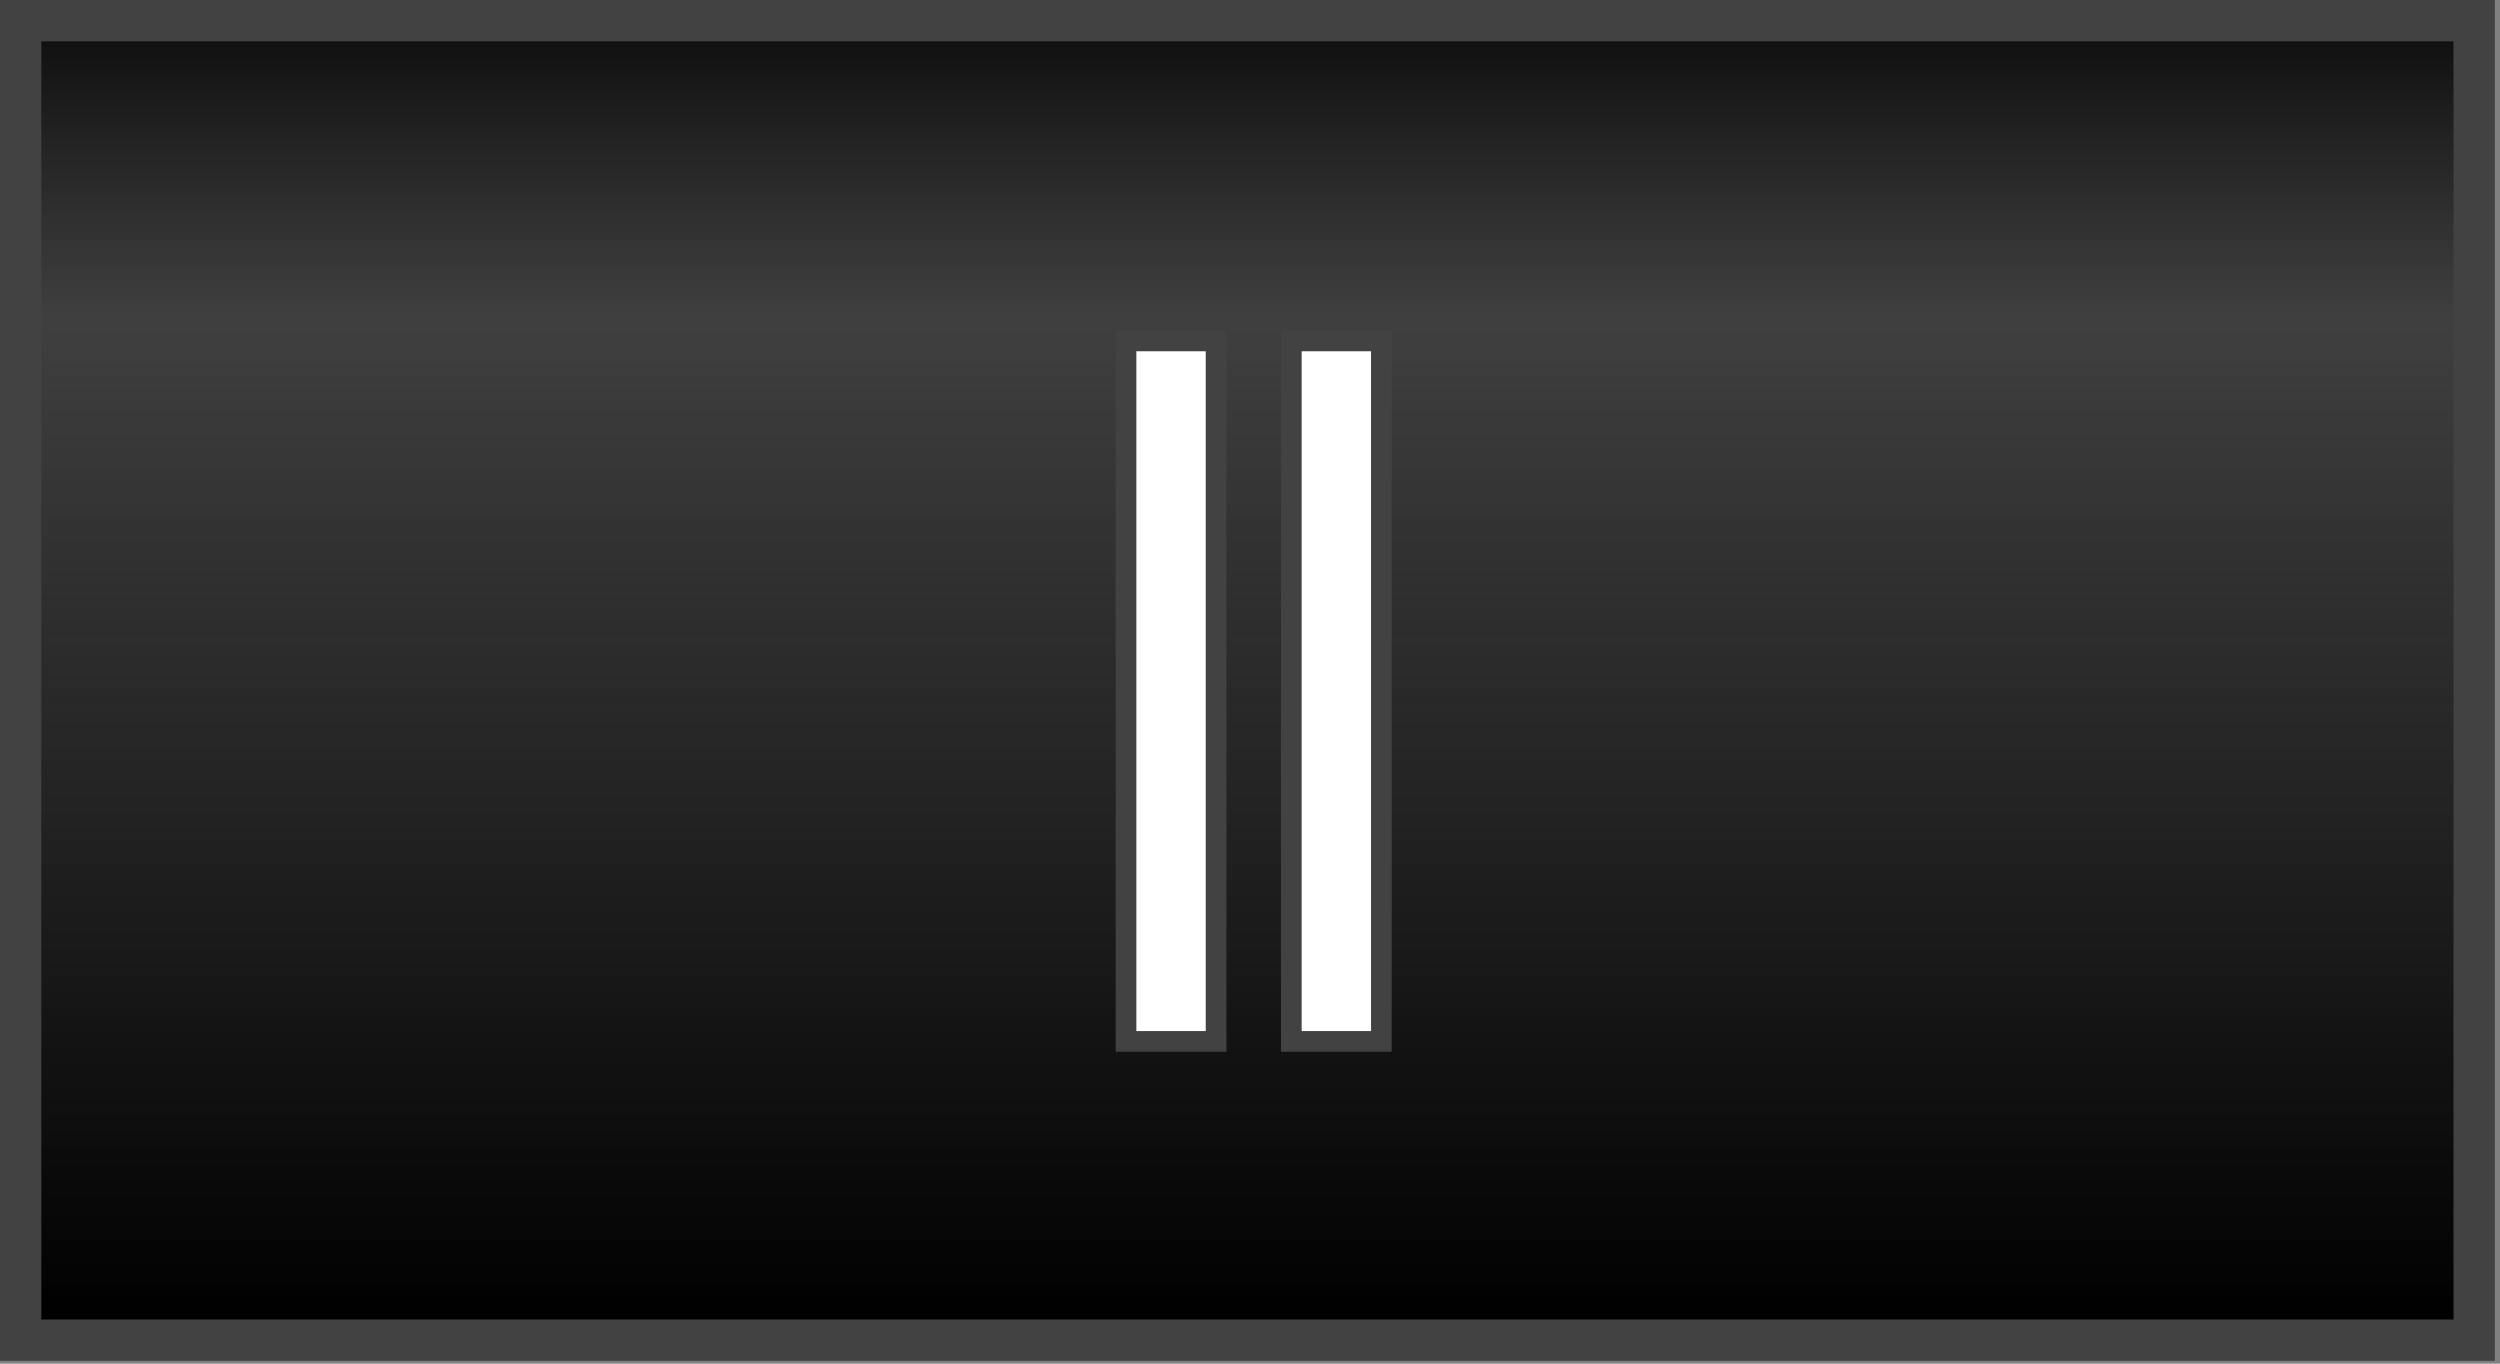 <svg width="121" height="66" viewBox="0 0 121 66" fill="none" xmlns="http://www.w3.org/2000/svg">
<rect x="0" y="0" width="121" height="66" fill="#808080" stroke="none"/>
<rect x="1" y="-1" width="118.75" height="63.864" transform="matrix(1 0 0 -1 0 63.864)" fill="url(#paint0_linear)" stroke="#424242" stroke-width="2"/>
<rect x="58.858" y="50.405" width="4.358" height="33.905" transform="rotate(-180 58.858 50.405)" fill="white" stroke="#424242"/>
<rect x="66.858" y="50.405" width="4.358" height="33.905" transform="rotate(-180 66.858 50.405)" fill="white" stroke="#424242"/>
<defs>
<linearGradient id="paint0_linear" x1="60.375" y1="0" x2="60.375" y2="65.864" gradientUnits="userSpaceOnUse">
<stop/>
<stop offset="0.392" stop-color="#212121" stop-opacity="0.97"/>
<stop offset="0.735" stop-color="#1D1D1D" stop-opacity="0.653"/>
<stop offset="1"/>
</linearGradient>
</defs>
</svg>

